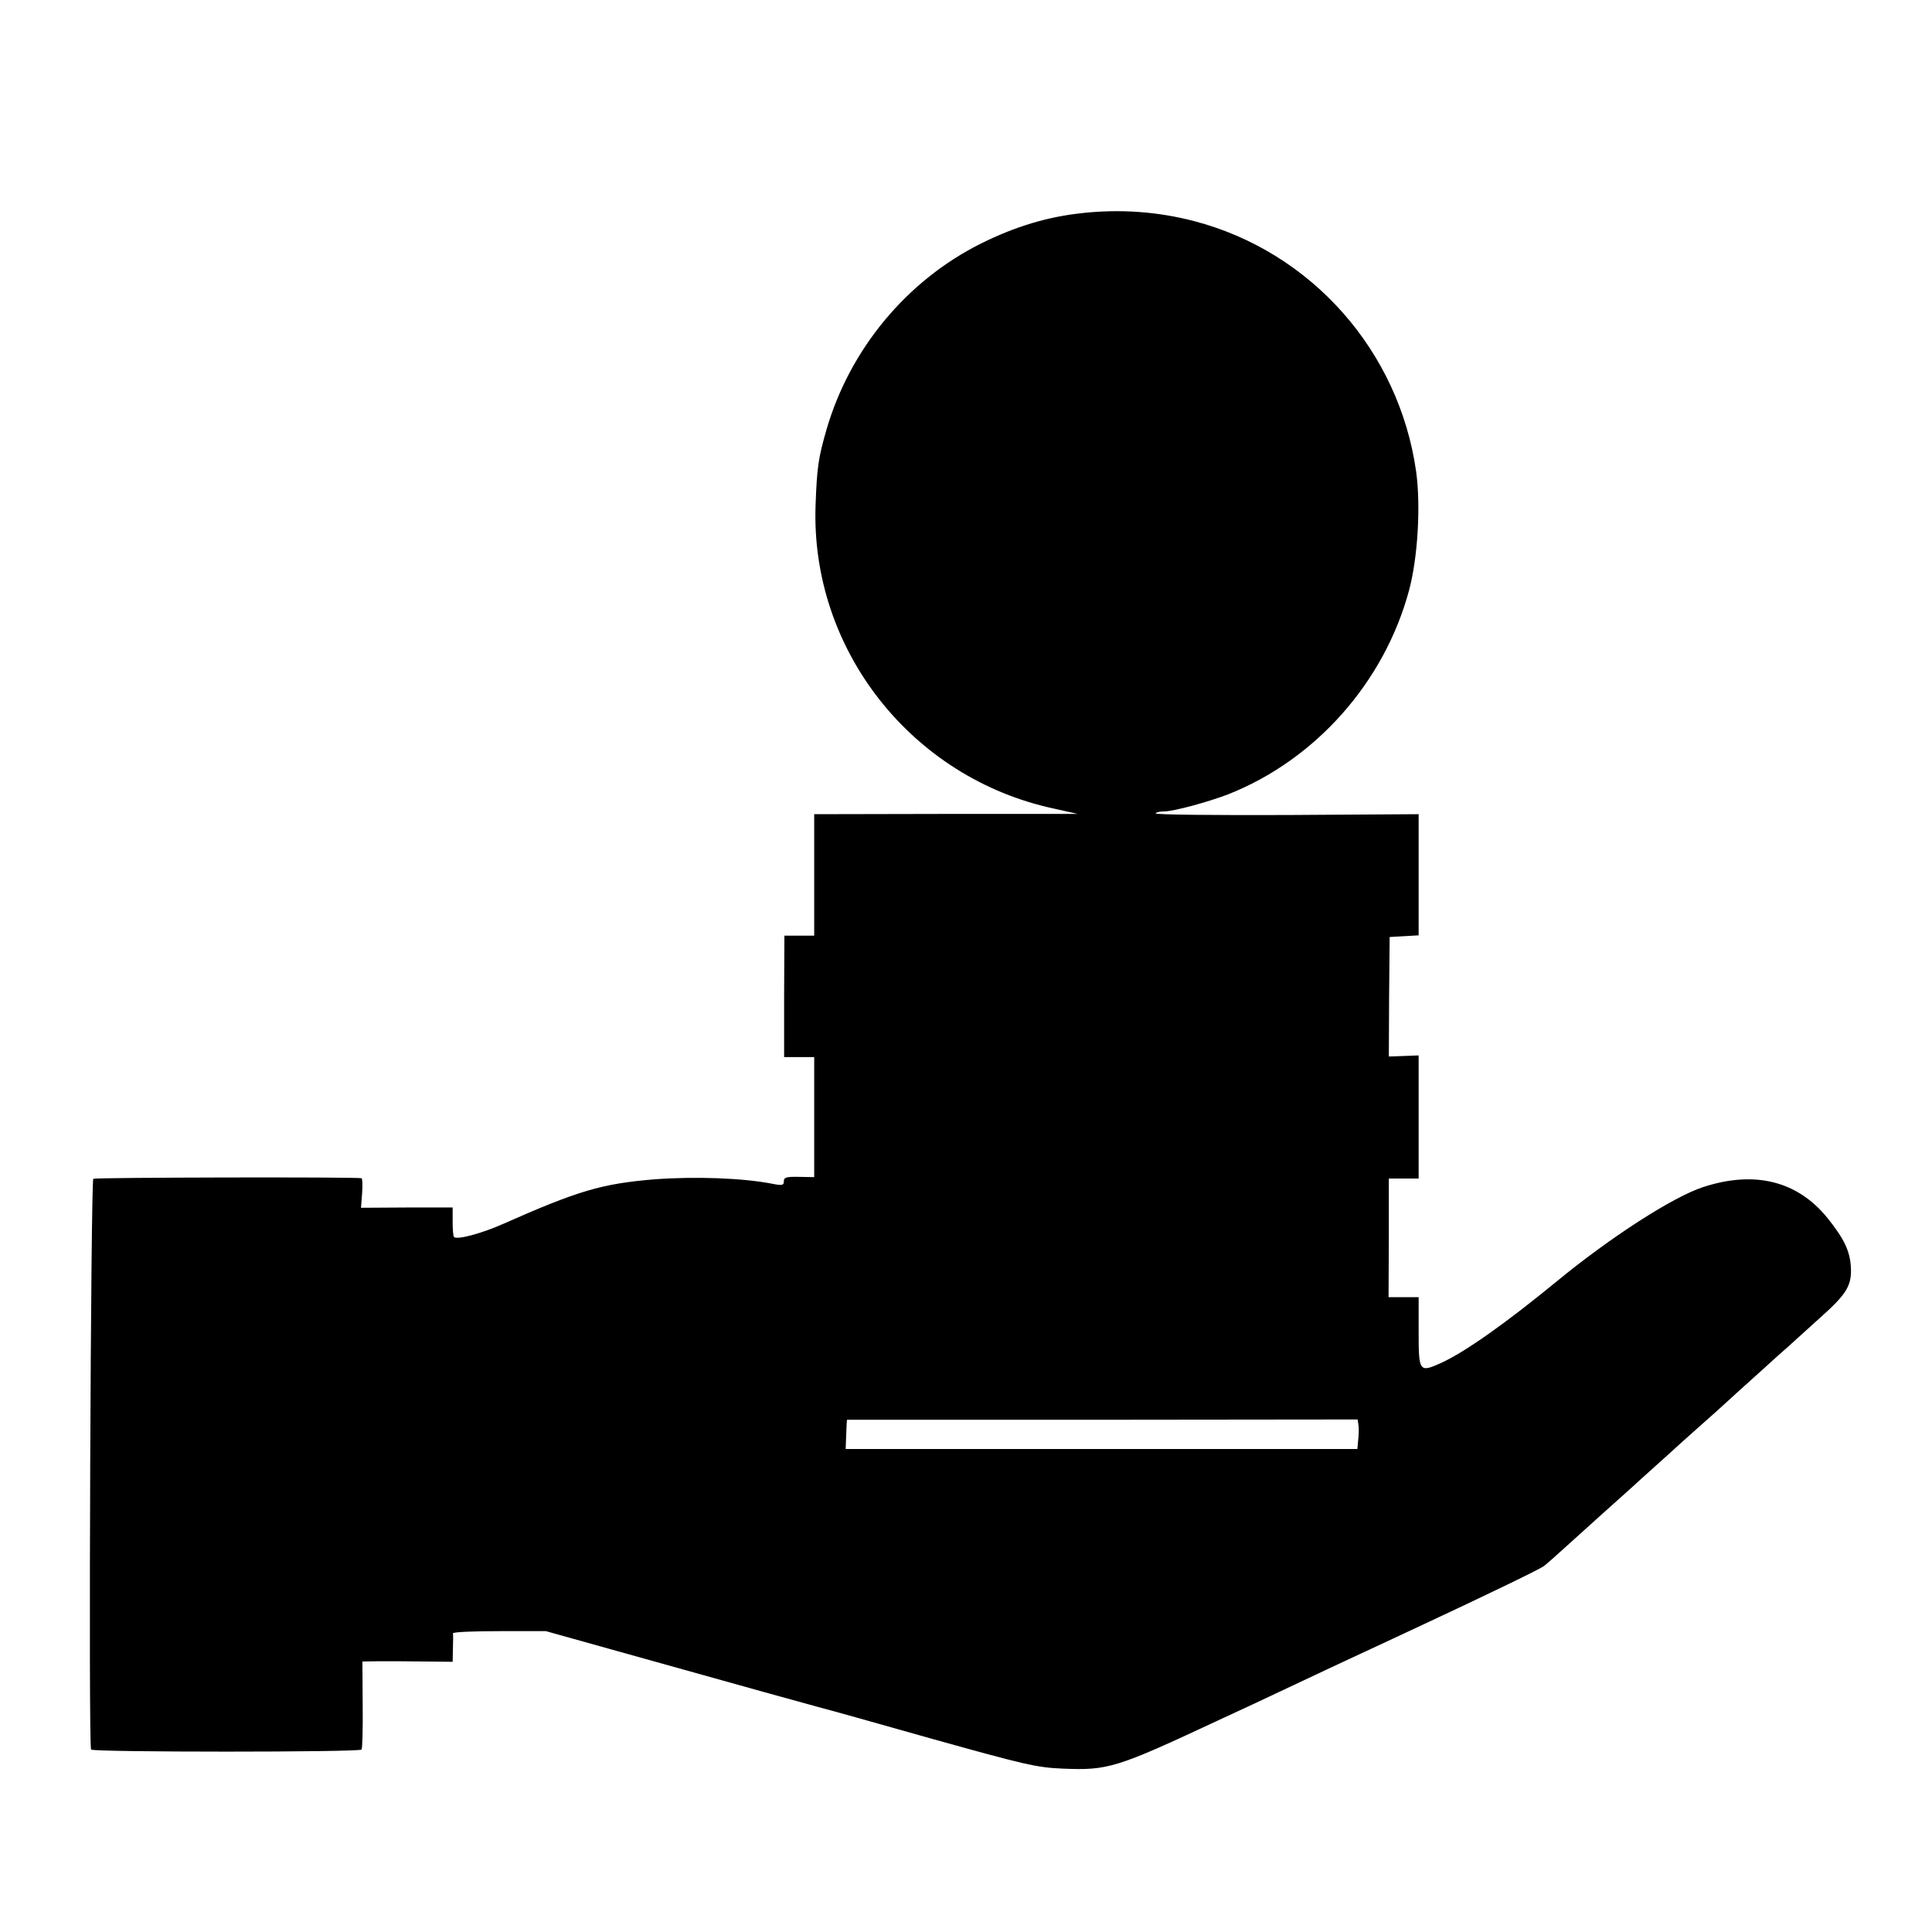 <?xml version="1.0" standalone="no"?>
<!DOCTYPE svg PUBLIC "-//W3C//DTD SVG 20010904//EN"
 "http://www.w3.org/TR/2001/REC-SVG-20010904/DTD/svg10.dtd">
<svg version="1.0" xmlns="http://www.w3.org/2000/svg"
 width="700pt" height="700pt" viewBox="0 0 700 700"
 preserveAspectRatio="xMidYMid meet">
<g transform="translate(0,700) scale(0.1,-0.1)"
fill="#000000" stroke="none">
<path d="M3922 6228 c-126 -13 -244 -49 -367 -110 -269 -134 -475 -382 -560
-673 -30 -104 -35 -137 -40 -275 -19 -523 348 -990 865 -1100 l85 -19 -477 0
-478 -1 0 -220 0 -220 -54 0 -54 0 -1 -220 0 -220 54 0 55 0 0 -217 0 -218
-55 1 c-46 1 -55 -2 -55 -16 0 -15 -6 -16 -42 -9 -107 21 -280 27 -428 16
-190 -16 -275 -41 -546 -161 -78 -35 -168 -59 -179 -48 -3 3 -5 28 -5 56 l0
51 -166 0 -166 -1 4 53 c2 29 1 54 -2 54 -20 5 -964 3 -972 -2 -9 -6 -18
-2054 -8 -2068 7 -10 974 -10 980 0 3 4 5 78 4 163 l-1 156 61 1 c34 0 107 0
164 -1 l102 -1 1 48 c1 26 1 51 0 55 0 5 75 8 168 8 l169 0 254 -71 c508 -142
684 -191 733 -204 28 -7 214 -59 415 -116 330 -92 375 -103 468 -107 166 -7
194 1 562 173 91 42 192 89 225 105 33 16 257 121 498 233 240 112 448 212
461 223 13 10 41 35 63 55 21 19 85 77 143 129 58 52 110 99 116 104 6 6 44
40 84 76 40 36 78 70 84 76 6 5 36 32 66 59 30 26 98 87 150 135 52 47 118
106 145 131 28 24 52 46 55 49 3 3 45 41 94 85 98 87 116 118 112 186 -4 58
-25 101 -84 175 -109 135 -264 174 -451 113 -108 -35 -334 -180 -531 -342
-184 -151 -331 -255 -418 -295 -80 -36 -82 -33 -82 113 l0 125 -55 0 -54 0 1
215 0 215 54 0 54 0 0 223 0 223 -54 -2 -54 -2 1 217 2 216 53 3 52 3 0 219 0
220 -479 -3 c-264 -1 -477 1 -474 6 2 4 16 7 31 7 34 0 159 34 232 62 316 125
565 405 655 738 32 118 43 307 26 431 -62 438 -380 797 -805 908 -131 34 -266
44 -404 29z m1000 -4392 c2 -12 1 -36 -1 -53 l-3 -33 -927 0 -927 0 2 53 c1
28 2 52 3 53 0 0 417 0 926 0 l924 1 3 -21z"/>
</g>
</svg>
